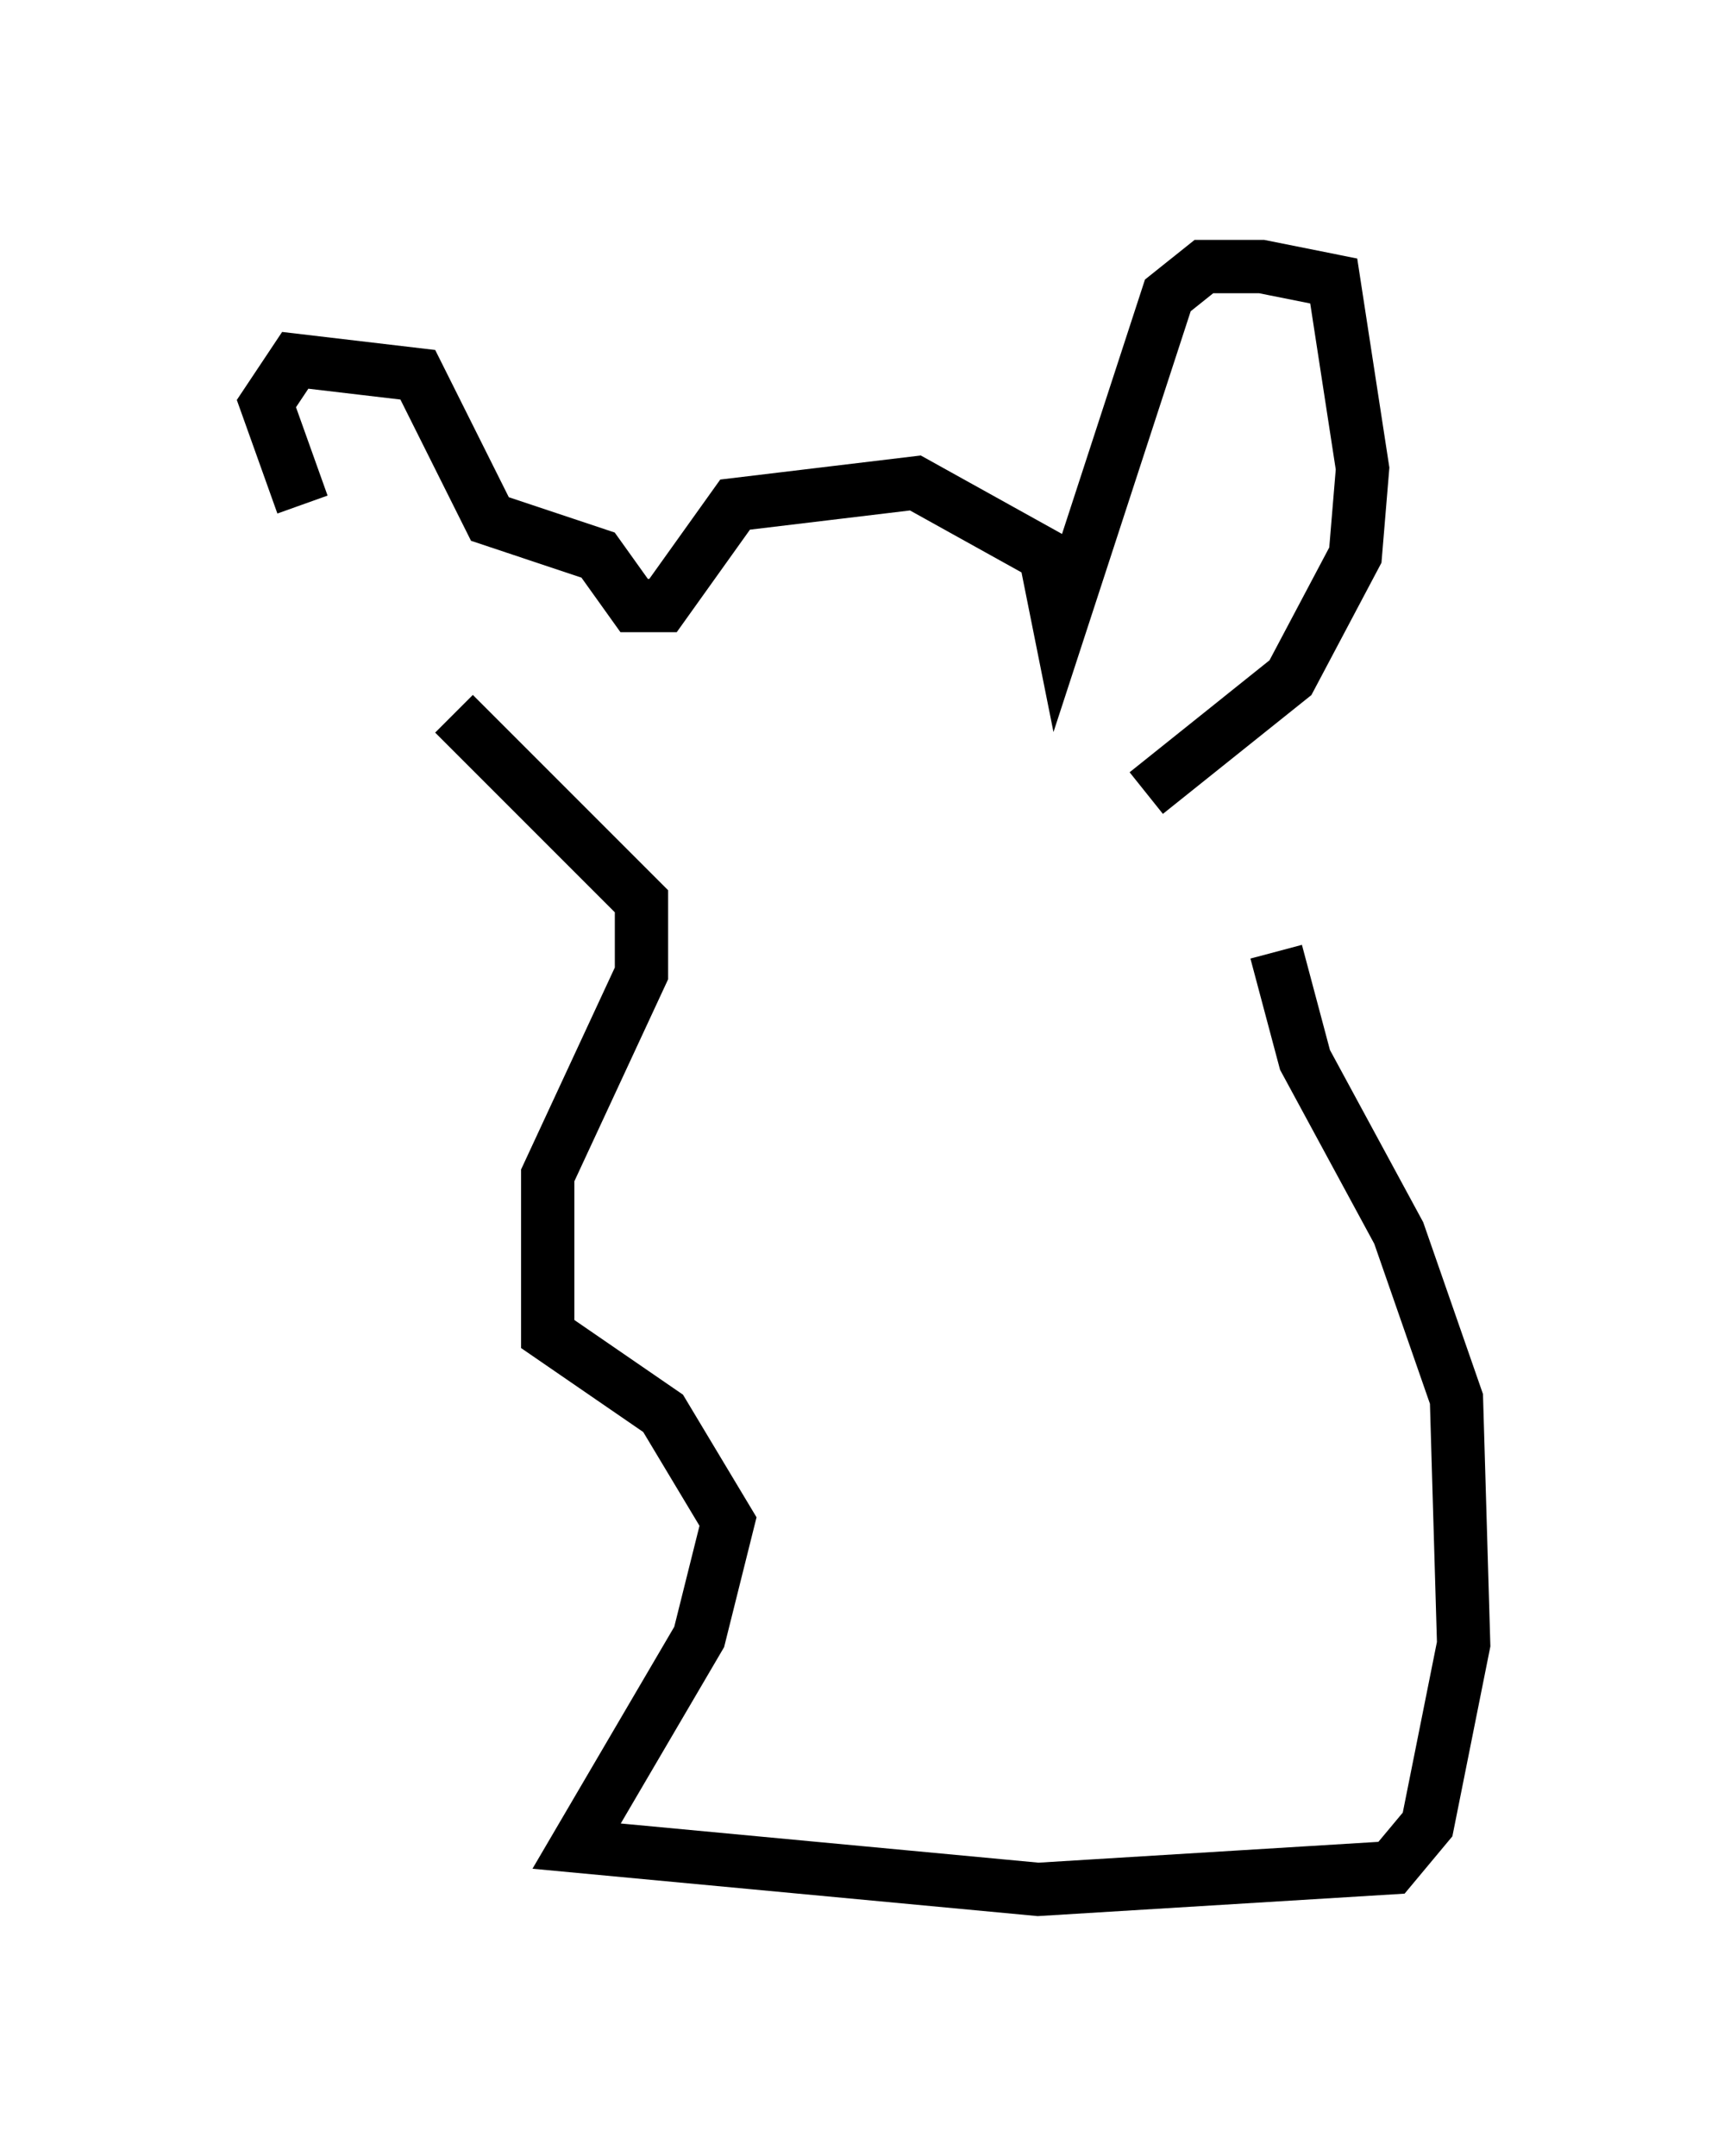 <?xml version="1.0" encoding="utf-8" ?>
<svg baseProfile="full" height="40.446" version="1.1" width="32.463" xmlns="http://www.w3.org/2000/svg" xmlns:ev="http://www.w3.org/2001/xml-events" xmlns:xlink="http://www.w3.org/1999/xlink"><defs /><rect fill="white" height="40.446" width="32.463" x="0" y="0" /><path d="M9.059, 13.39 m-3.383, -3.924 l-0.677, -1.894 0.541, -0.812 l2.3, 0.271 1.353, 2.706 l2.03, 0.677 0.677, 0.947 l0.541, 0.0 1.353, -1.894 l3.383, -0.406 2.436, 1.353 l0.271, 1.353 2.03, -6.225 l0.677, -0.541 1.083, 0.0 l1.353, 0.271 0.541, 3.518 l-0.135, 1.624 -1.218, 2.3 l-2.706, 2.165 m-12.99, -1.488 l3.518, 3.518 0.0, 1.353 l-1.759, 3.789 0.0, 2.977 l2.165, 1.488 1.218, 2.03 l-0.541, 2.165 -2.3, 3.924 l8.66, 0.812 6.631, -0.406 l0.677, -0.812 0.677, -3.383 l-0.135, -4.601 -1.083, -3.112 l-1.759, -3.248 -0.541, -2.03 " fill="none" stroke="black" stroke-width="1" /></svg>